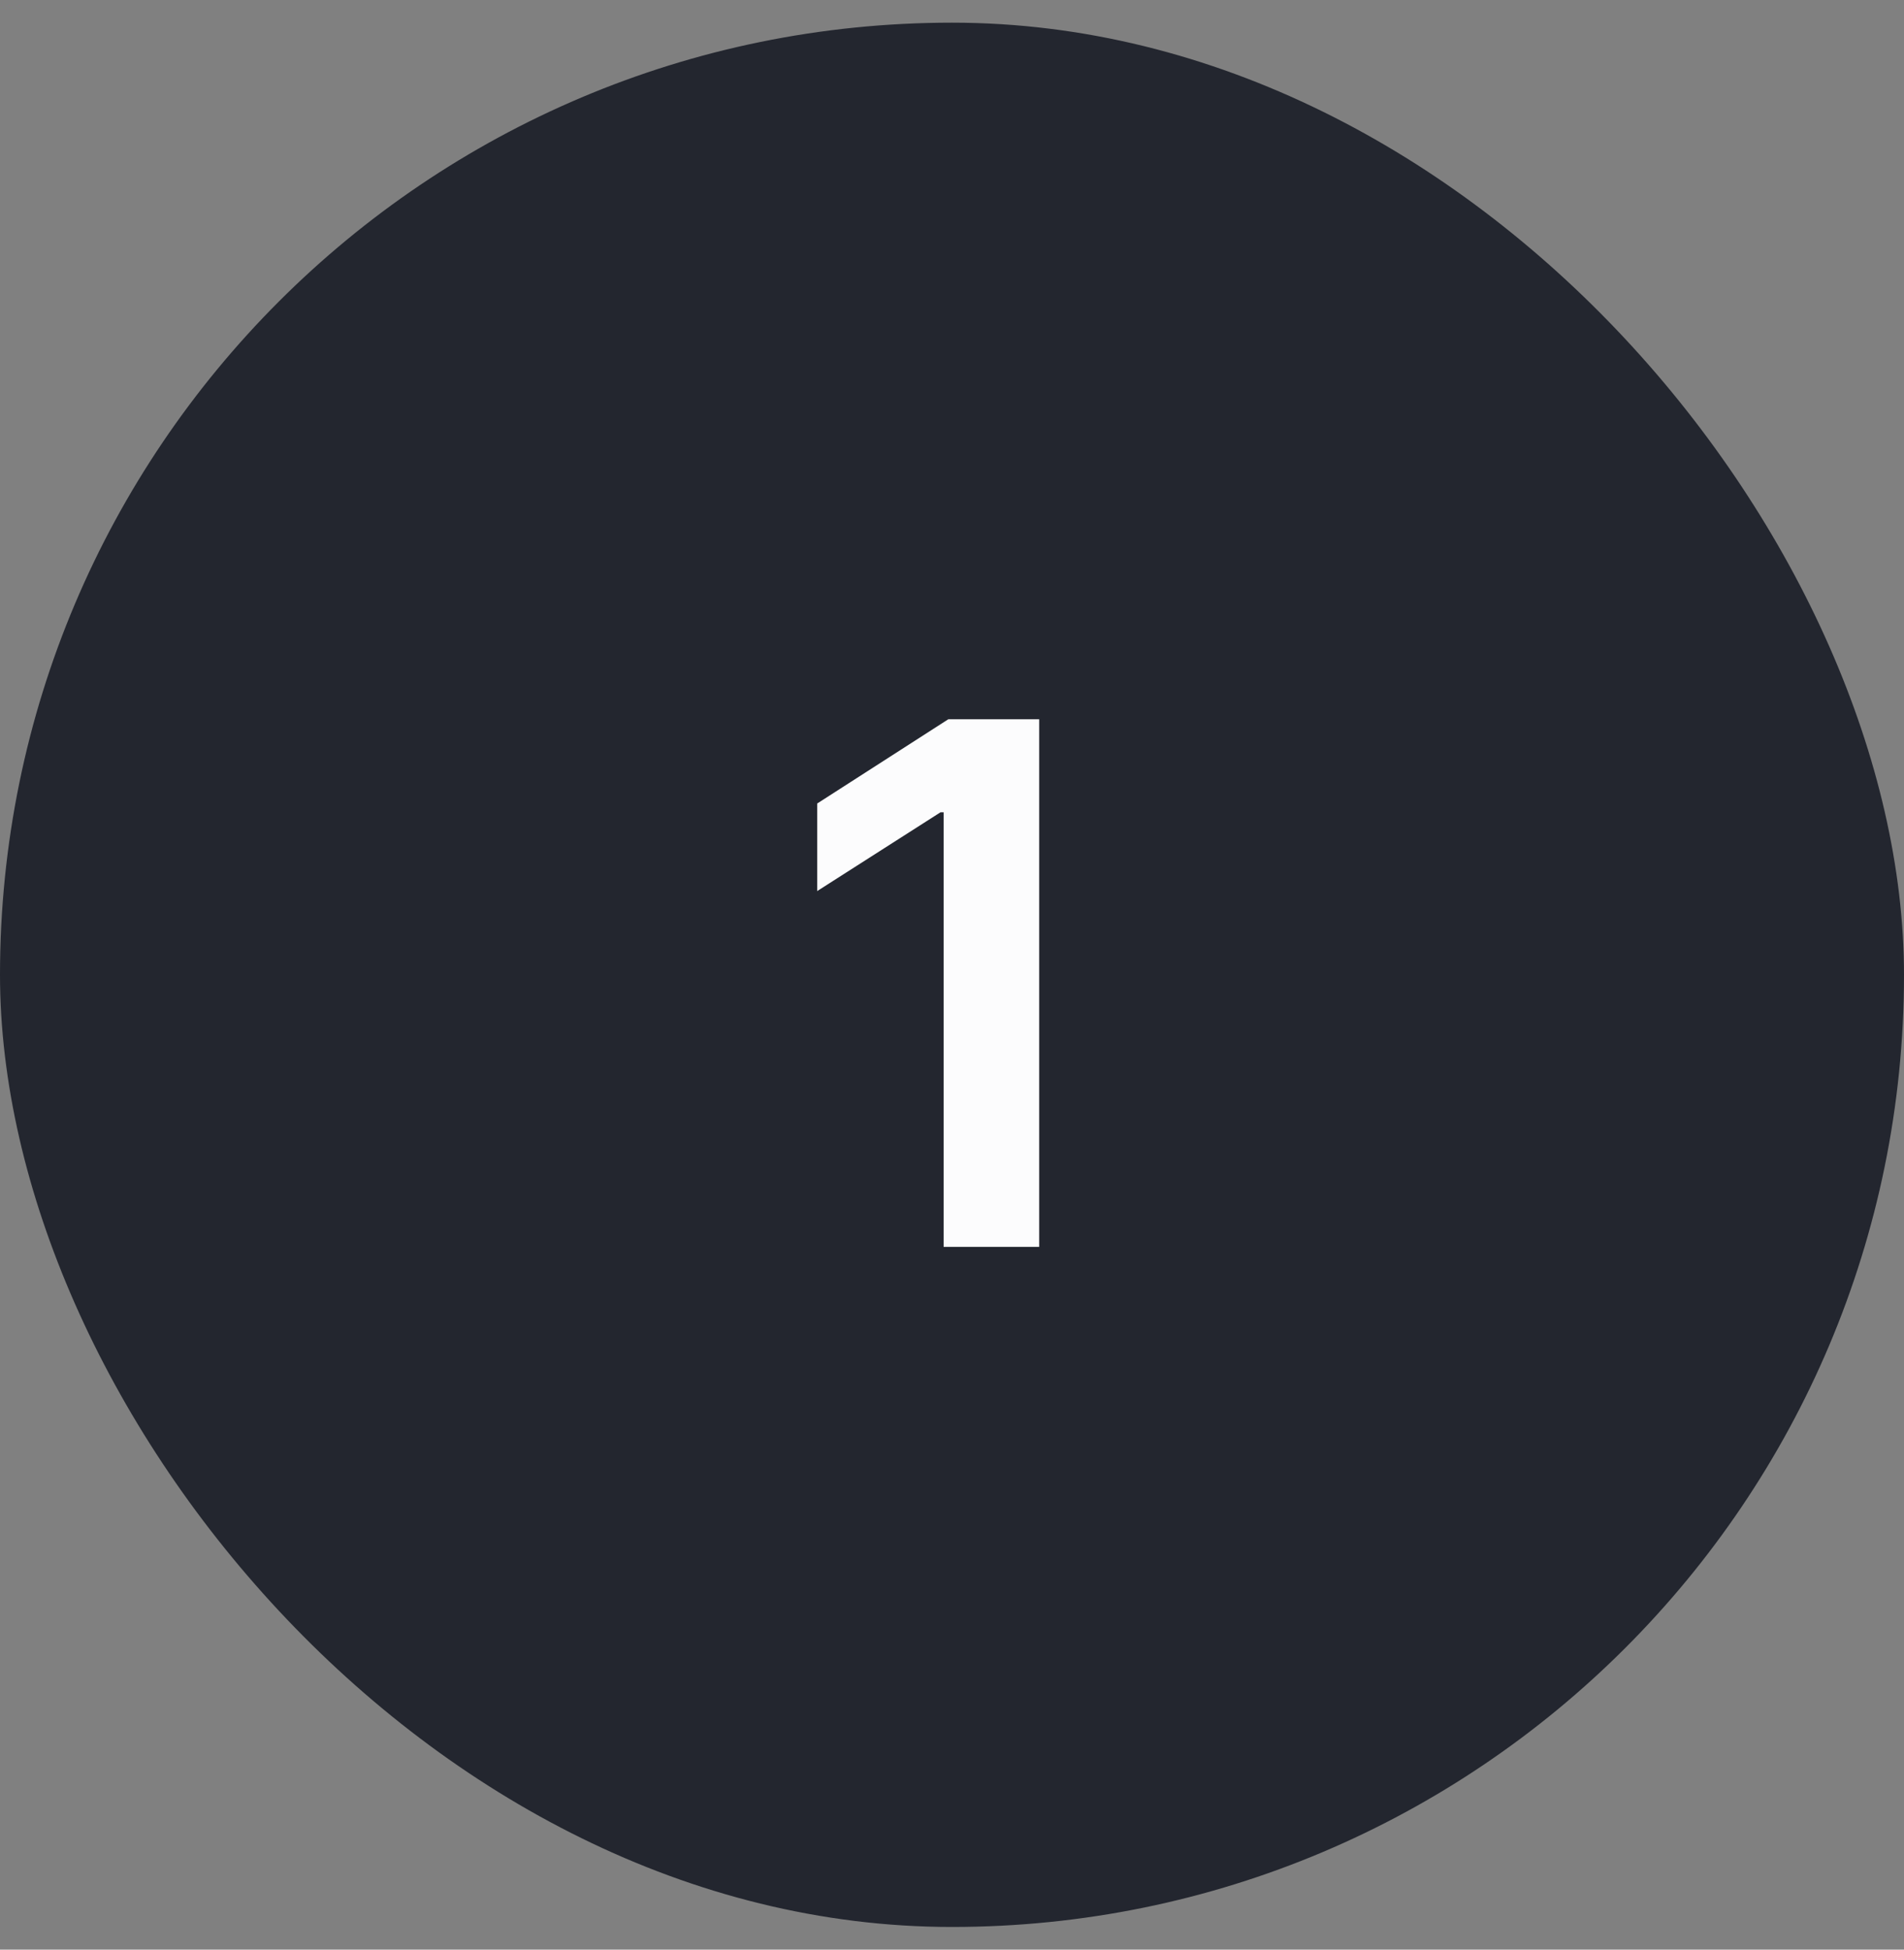 <svg width="42" height="43" viewBox="0 0 42 43" fill="none" xmlns="http://www.w3.org/2000/svg">
<rect x="0" y="0" width="42" height="43" fill="#808080" stroke="none"/>
<rect y="0.5" width="42" height="42" rx="21" fill="#23262F"/>
<path d="M22.923 15.864V27.5H20.815V17.915H20.747L18.026 19.653V17.722L20.918 15.864H22.923Z" fill="#FCFCFD"/>
</svg>
